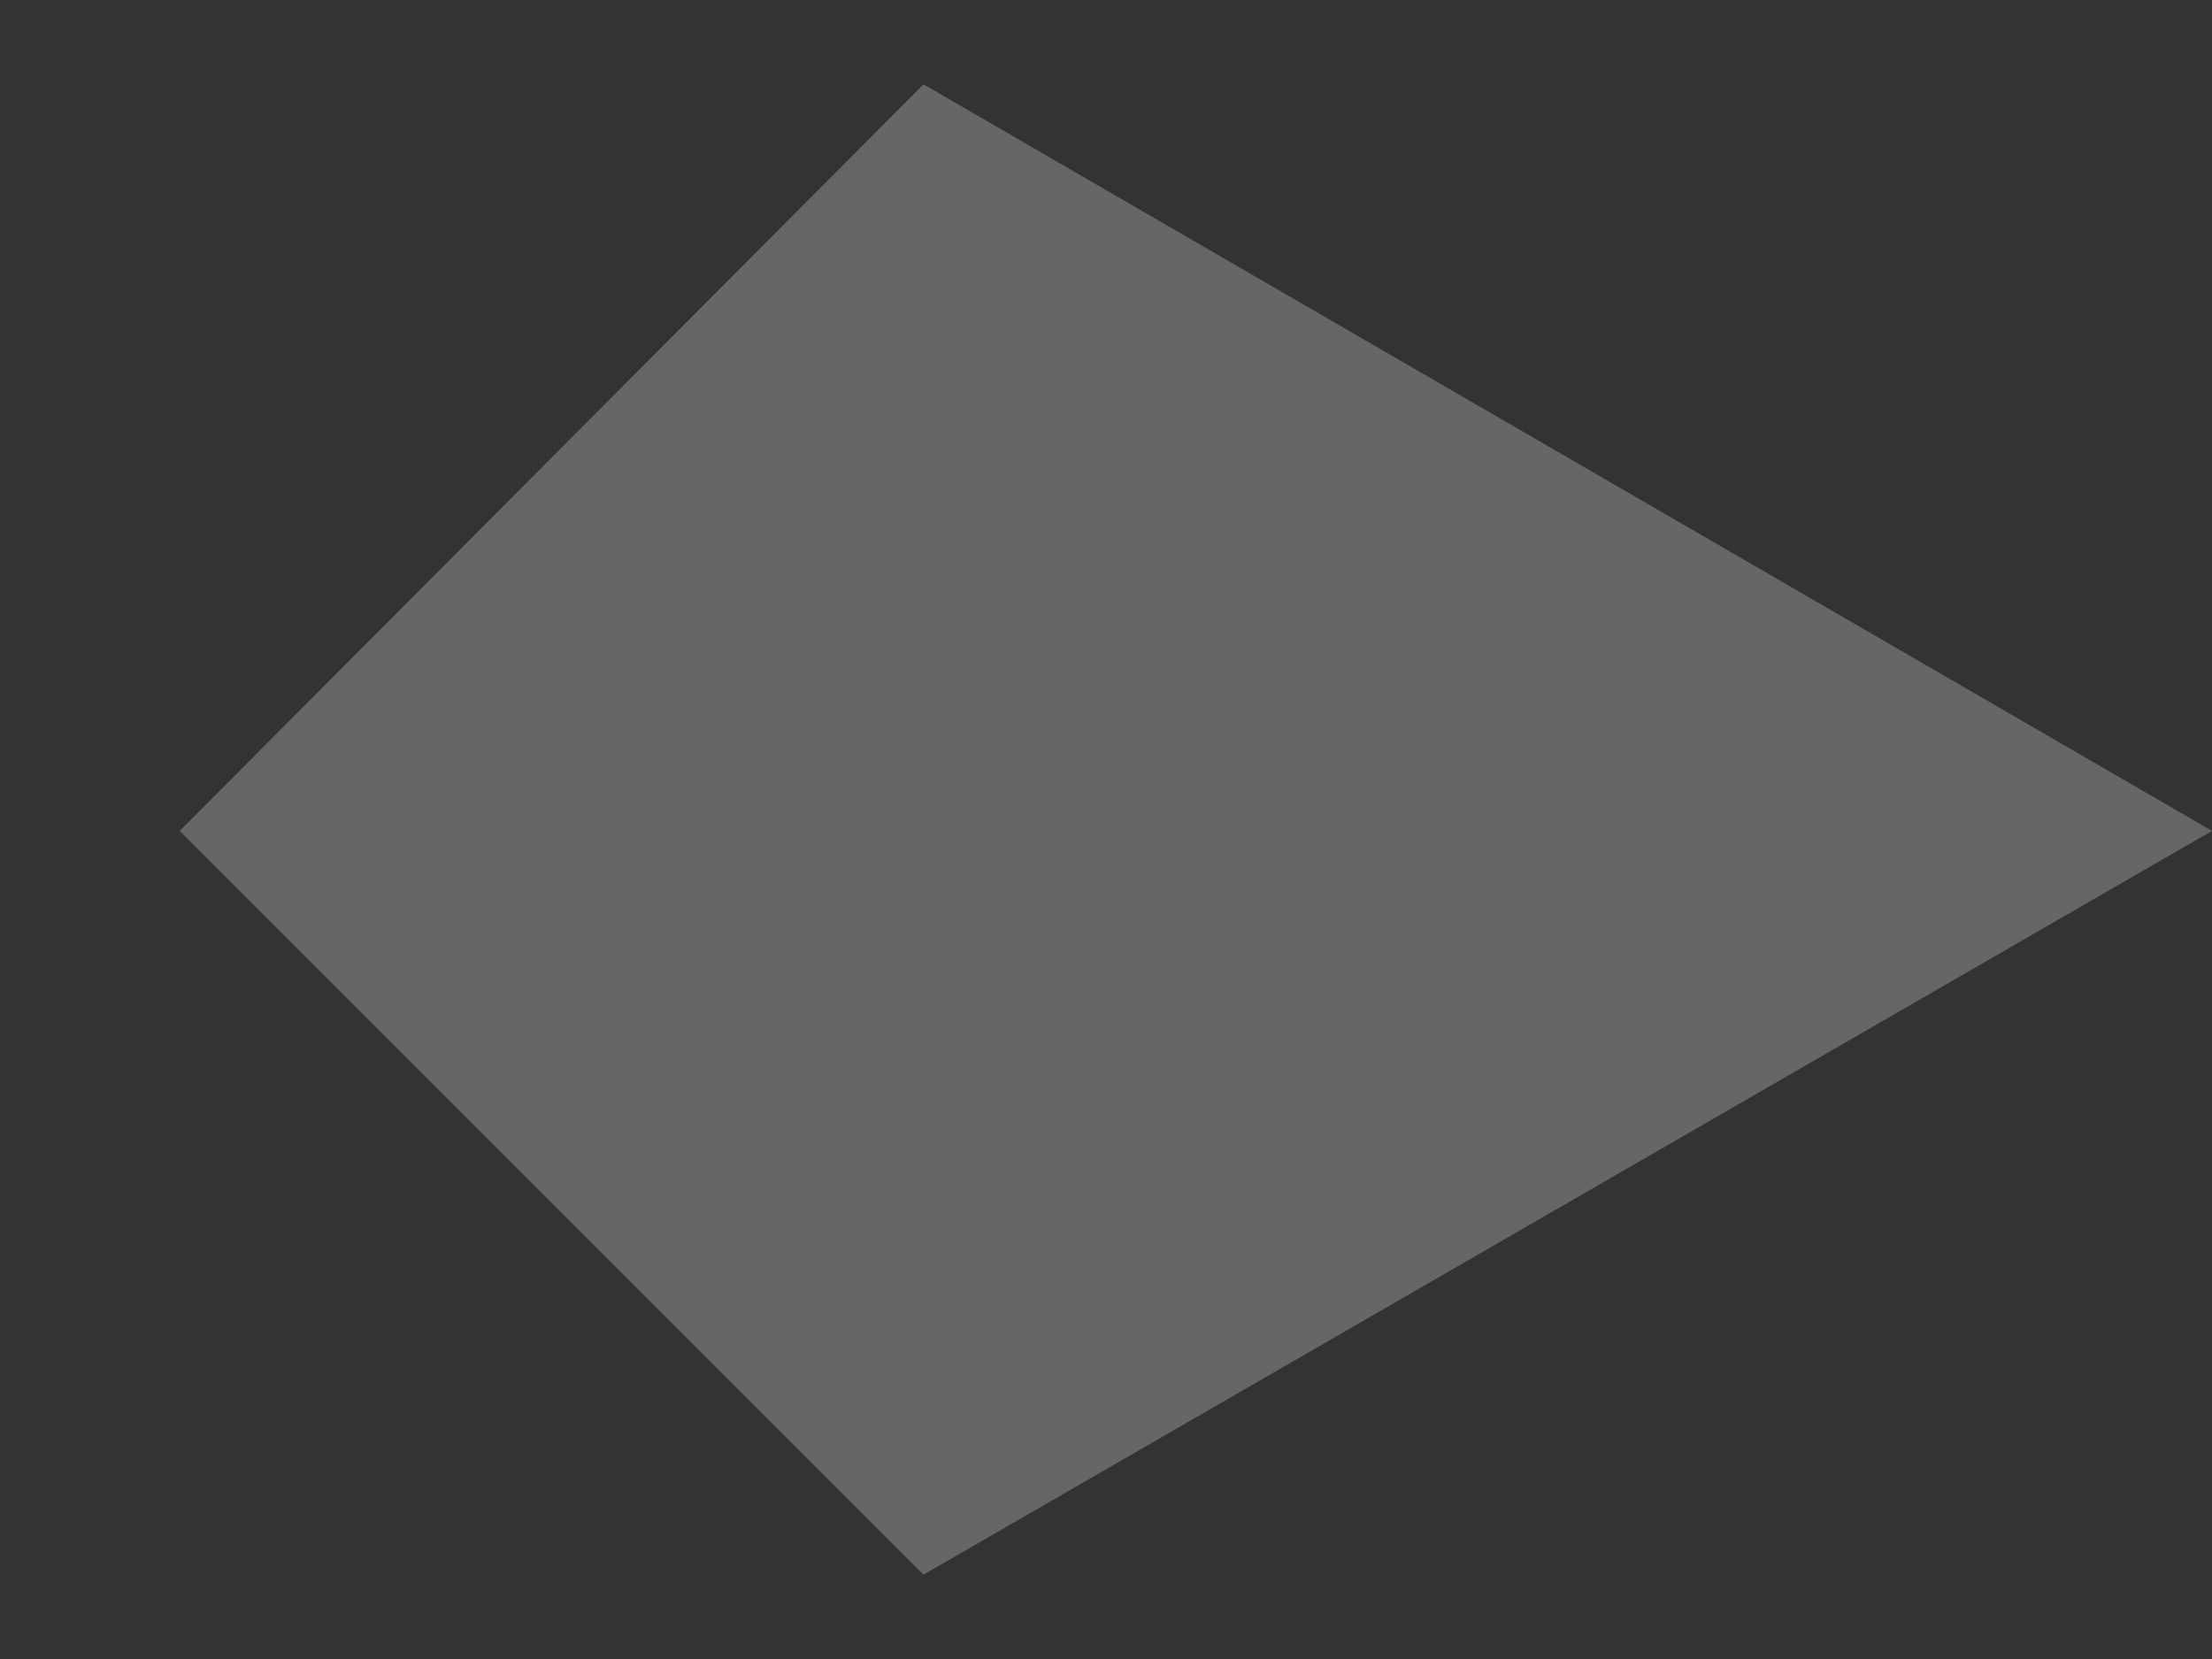 <svg xmlns="http://www.w3.org/2000/svg" width="8" height="6" viewBox="0 0 8 6" fill="none">
<rect x="0" y="0" width="8" height="6" fill="#333333" stroke="none"/>
<path d="M3.34 0.305L8 3.005L3.34 5.695L0.65 3.005L3.34 0.305Z" fill="white" fill-opacity="0.25"/>
</svg>